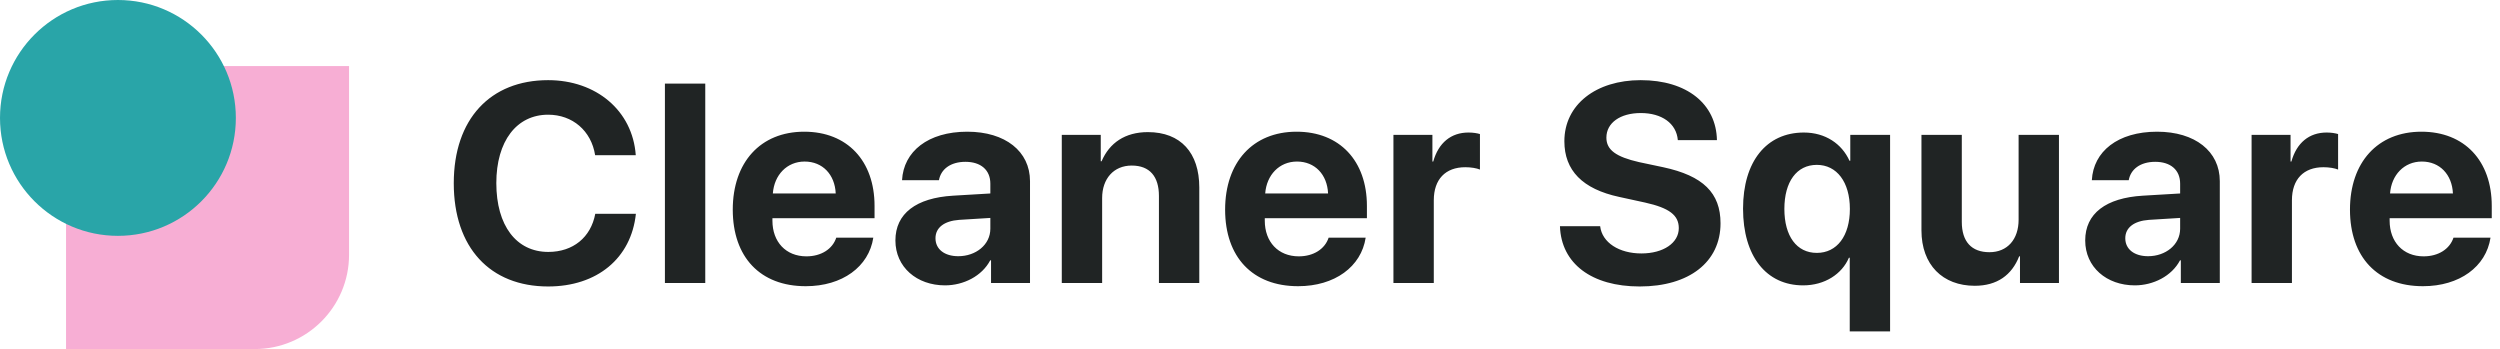 <svg viewBox="0 0 265 37" fill="none" xmlns="http://www.w3.org/2000/svg">
<path d="M58.103 30.366C63.289 30.366 66.907 27.378 67.405 22.661H63.099C62.63 25.166 60.74 26.704 58.118 26.704C54.734 26.704 52.61 23.921 52.61 19.409C52.61 14.956 54.764 12.158 58.103 12.158C60.682 12.158 62.674 13.857 63.084 16.45H67.391C67.054 11.719 63.187 8.496 58.103 8.496C51.98 8.496 48.099 12.612 48.099 19.424C48.099 26.25 51.951 30.366 58.103 30.366ZM70.481 30H74.758V8.862H70.481V30ZM85.29 17.124C87.194 17.124 88.498 18.501 88.586 20.508H81.921C82.067 18.545 83.415 17.124 85.29 17.124ZM88.644 25.195C88.249 26.396 87.048 27.173 85.48 27.173C83.298 27.173 81.877 25.635 81.877 23.394V23.13H92.702V21.826C92.702 17.051 89.816 13.96 85.246 13.96C80.602 13.96 77.673 17.212 77.673 22.222C77.673 27.246 80.573 30.337 85.407 30.337C89.289 30.337 92.101 28.271 92.57 25.195H88.644ZM101.578 27.158C100.128 27.158 99.161 26.426 99.161 25.254C99.161 24.141 100.07 23.423 101.666 23.306L104.977 23.101V24.243C104.977 25.942 103.439 27.158 101.578 27.158ZM100.172 30.249C102.135 30.249 104.083 29.268 104.962 27.598H105.05V30H109.181V19.204C109.181 16.04 106.559 13.96 102.53 13.96C98.37 13.96 95.778 16.055 95.616 19.102H99.528C99.733 17.944 100.743 17.153 102.34 17.153C103.951 17.153 104.977 18.003 104.977 19.468V20.508L101.022 20.742C97.111 20.977 94.913 22.632 94.913 25.488C94.913 28.315 97.184 30.249 100.172 30.249ZM112.549 30H116.827V20.991C116.827 18.955 118.043 17.549 119.962 17.549C121.88 17.549 122.847 18.721 122.847 20.771V30H127.125V19.878C127.125 16.201 125.162 14.004 121.675 14.004C119.258 14.004 117.603 15.146 116.768 17.095H116.68V14.297H112.549V30ZM137.48 17.124C139.385 17.124 140.688 18.501 140.776 20.508H134.111C134.258 18.545 135.605 17.124 137.48 17.124ZM140.835 25.195C140.439 26.396 139.238 27.173 137.671 27.173C135.488 27.173 134.067 25.635 134.067 23.394V23.13H144.893V21.826C144.893 17.051 142.007 13.96 137.437 13.96C132.793 13.96 129.863 17.212 129.863 22.222C129.863 27.246 132.764 30.337 137.598 30.337C141.479 30.337 144.292 28.271 144.761 25.195H140.835ZM147.704 30H151.982V21.226C151.982 19.014 153.212 17.725 155.322 17.725C155.937 17.725 156.523 17.827 156.874 17.974V14.209C156.581 14.121 156.157 14.048 155.659 14.048C153.813 14.048 152.48 15.132 151.923 17.124H151.835V14.297H147.704V30ZM165.355 23.98C165.487 27.949 168.724 30.366 173.807 30.366C179.051 30.366 182.376 27.773 182.376 23.672C182.376 20.449 180.53 18.633 176.297 17.725L173.734 17.183C171.302 16.626 170.277 15.894 170.277 14.59C170.277 13.023 171.741 11.982 173.924 11.982C176.136 11.982 177.703 13.066 177.85 14.854H181.995C181.922 11.03 178.831 8.496 173.909 8.496C169.193 8.496 165.823 11.074 165.823 14.971C165.823 18.061 167.742 20.039 171.639 20.874L174.393 21.475C176.942 22.046 177.952 22.808 177.952 24.185C177.952 25.737 176.341 26.865 173.983 26.865C171.639 26.865 169.822 25.723 169.617 23.98H165.355ZM191.209 14.048C187.239 14.048 184.763 17.124 184.763 22.119C184.763 27.144 187.21 30.249 191.135 30.249C193.421 30.249 195.252 29.048 195.984 27.319H196.072V35.127H200.349V14.297H196.13V17.036H196.043C195.237 15.249 193.494 14.048 191.209 14.048ZM192.586 26.807C190.447 26.807 189.143 25.034 189.143 22.148C189.143 19.263 190.447 17.476 192.586 17.476C194.695 17.476 196.087 19.292 196.087 22.148C196.087 25.02 194.71 26.807 192.586 26.807ZM218.249 14.297H213.972V23.291C213.972 25.371 212.785 26.733 210.881 26.733C208.991 26.733 207.951 25.62 207.951 23.525V14.297H203.674V24.419C203.674 28.081 205.93 30.293 209.328 30.293C211.701 30.293 213.254 29.15 214.03 27.173H214.118V30H218.249V14.297ZM227.697 27.158C226.246 27.158 225.28 26.426 225.28 25.254C225.28 24.141 226.188 23.423 227.785 23.306L231.095 23.101V24.243C231.095 25.942 229.557 27.158 227.697 27.158ZM226.29 30.249C228.253 30.249 230.202 29.268 231.08 27.598H231.168V30H235.299V19.204C235.299 16.04 232.677 13.96 228.649 13.96C224.489 13.96 221.896 16.055 221.735 19.102H225.646C225.851 17.944 226.862 17.153 228.458 17.153C230.07 17.153 231.095 18.003 231.095 19.468V20.508L227.14 20.742C223.229 20.977 221.032 22.632 221.032 25.488C221.032 28.315 223.302 30.249 226.29 30.249ZM238.668 30H242.945V21.226C242.945 19.014 244.176 17.725 246.285 17.725C246.9 17.725 247.486 17.827 247.838 17.974V14.209C247.545 14.121 247.12 14.048 246.622 14.048C244.776 14.048 243.443 15.132 242.887 17.124H242.799V14.297H238.668V30ZM256.714 17.124C258.618 17.124 259.922 18.501 260.01 20.508H253.345C253.491 18.545 254.839 17.124 256.714 17.124ZM260.069 25.195C259.673 26.396 258.472 27.173 256.904 27.173C254.722 27.173 253.301 25.635 253.301 23.394V23.13H264.126V21.826C264.126 17.051 261.24 13.96 256.67 13.96C252.027 13.96 249.097 17.212 249.097 22.222C249.097 27.246 251.997 30.337 256.831 30.337C260.713 30.337 263.526 28.271 263.994 25.195H260.069Z" fill="#202424"/>
<path d="M7 7H37V27C37 32.523 32.523 37 27 37H7V7Z" fill="#F7AED4"/>
<circle cx="12.5" cy="12.5" r="12.5" fill="#29A5A8"/>
</svg>
